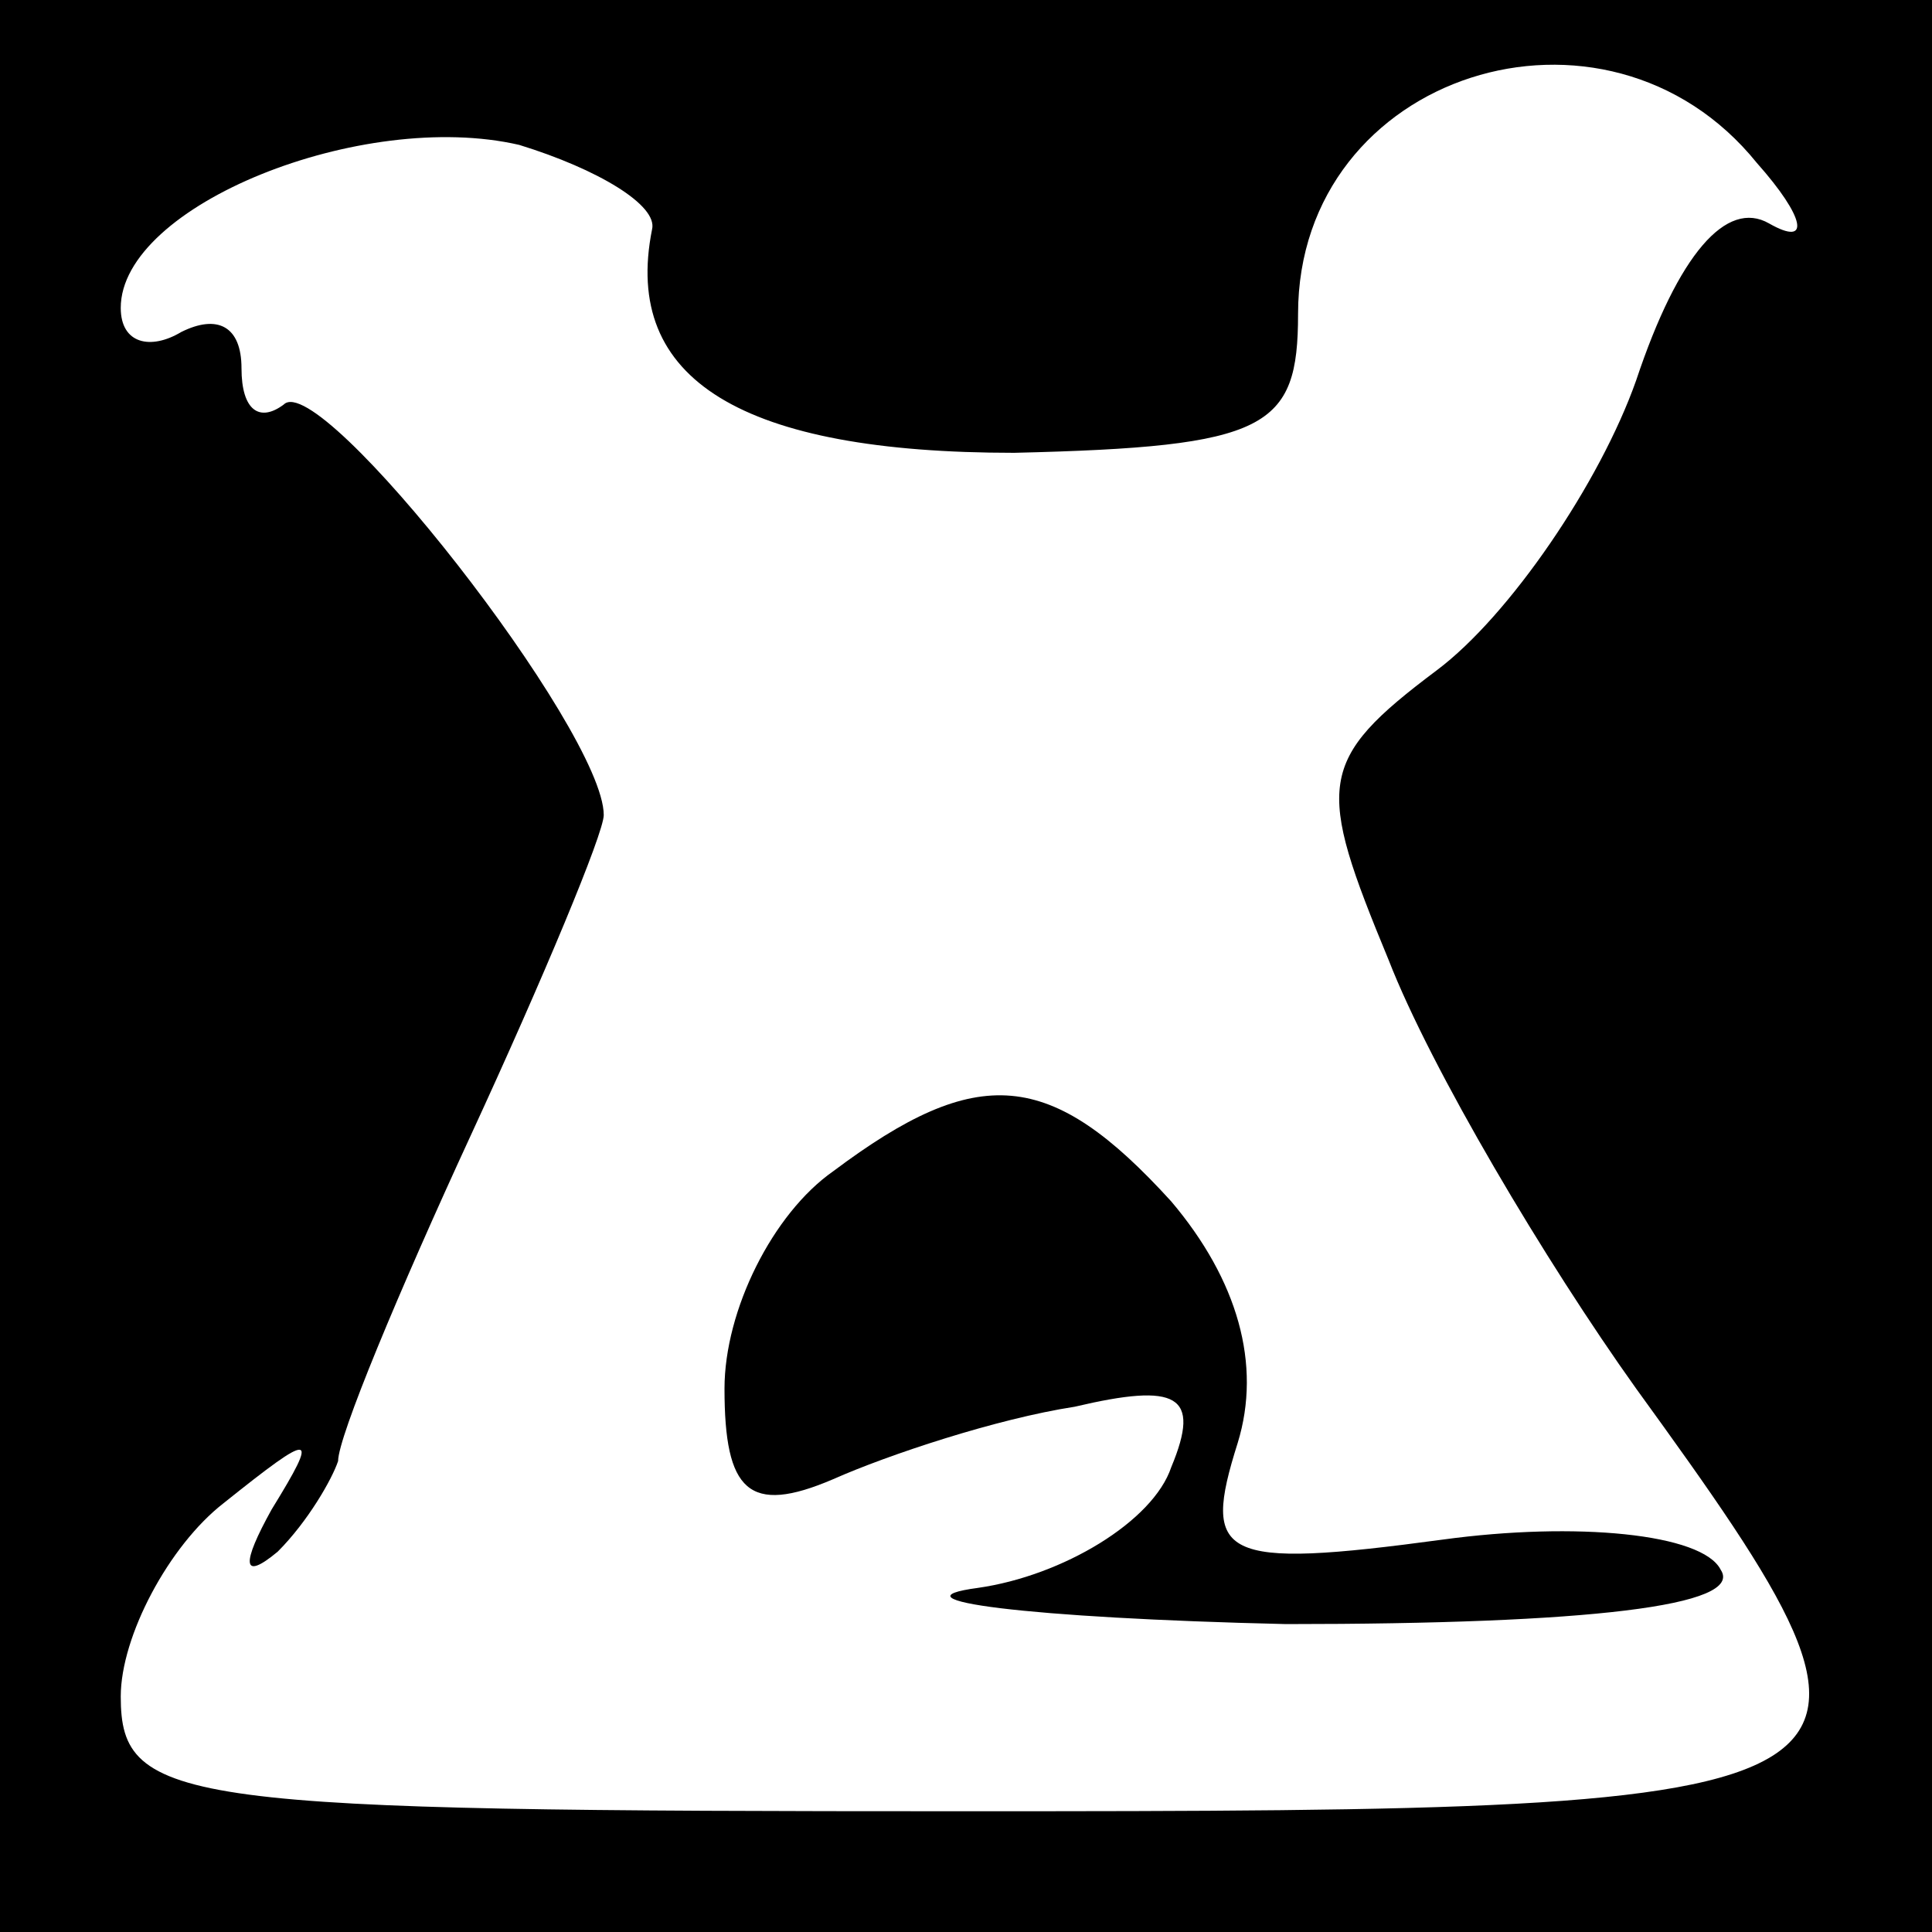 <?xml version="1.0" standalone="no"?>
<!DOCTYPE svg PUBLIC "-//W3C//DTD SVG 20010904//EN"
 "http://www.w3.org/TR/2001/REC-SVG-20010904/DTD/svg10.dtd">
<svg version="1.0" xmlns="http://www.w3.org/2000/svg"
 width="32pt" height="32pt" viewBox="0 0 32 32"
 preserveAspectRatio="xMidYMid meet">
<rect x="0" y="0" width="32" height="32" fill="#808080" stroke="none"/>
<g transform="translate(0,32) scale(0.1,-0.1)"
fill="#000000" stroke="none">
<path fill="#000000" stroke="none" d="M0 160 l0 -160 160 0 160 0 0 160 0
160 -160 0 -160 0 0 -160z"/>
<path fill="#ffffff" stroke="none" d="M291 293 c8 -9 9 -14 2 -10 -7 4 -15
-5 -22 -26 -6 -17 -21 -39 -33 -48 -20 -15 -20 -19 -8 -48 7 -18 26 -50 41
-71 50 -69 47 -70 -111 -70 -130 0 -140 1 -140 19 0 10 8 25 17 32 15 12 16
12 8 -1 -5 -9 -5 -12 1 -7 5 5 9 12 10 15 0 4 10 28 22 54 12 26 22 50 22 53
0 14 -47 74 -53 68 -4 -3 -7 -1 -7 6 0 7 -4 9 -10 6 -5 -3 -10 -2 -10 4 0 17
40 33 66 27 13 -4 23 -10 22 -14 -5 -25 15 -37 60 -37 42 1 47 4 47 23 0 40
51 56 76 25z"/>
<path fill="#000000" stroke="none" d="M138 126 c-10 -7 -18 -23 -18 -36 0
-17 4 -21 18 -15 9 4 27 10 40 12 17 4 21 2 16 -10 -3 -9 -18 -18 -32 -20 -15
-2 8 -5 51 -6 50 0 76 3 72 9 -3 6 -24 8 -46 5 -37 -5 -40 -3 -34 16 4 13 0
27 -11 40 -20 22 -32 23 -56 5z"/>
</g>
</svg>
